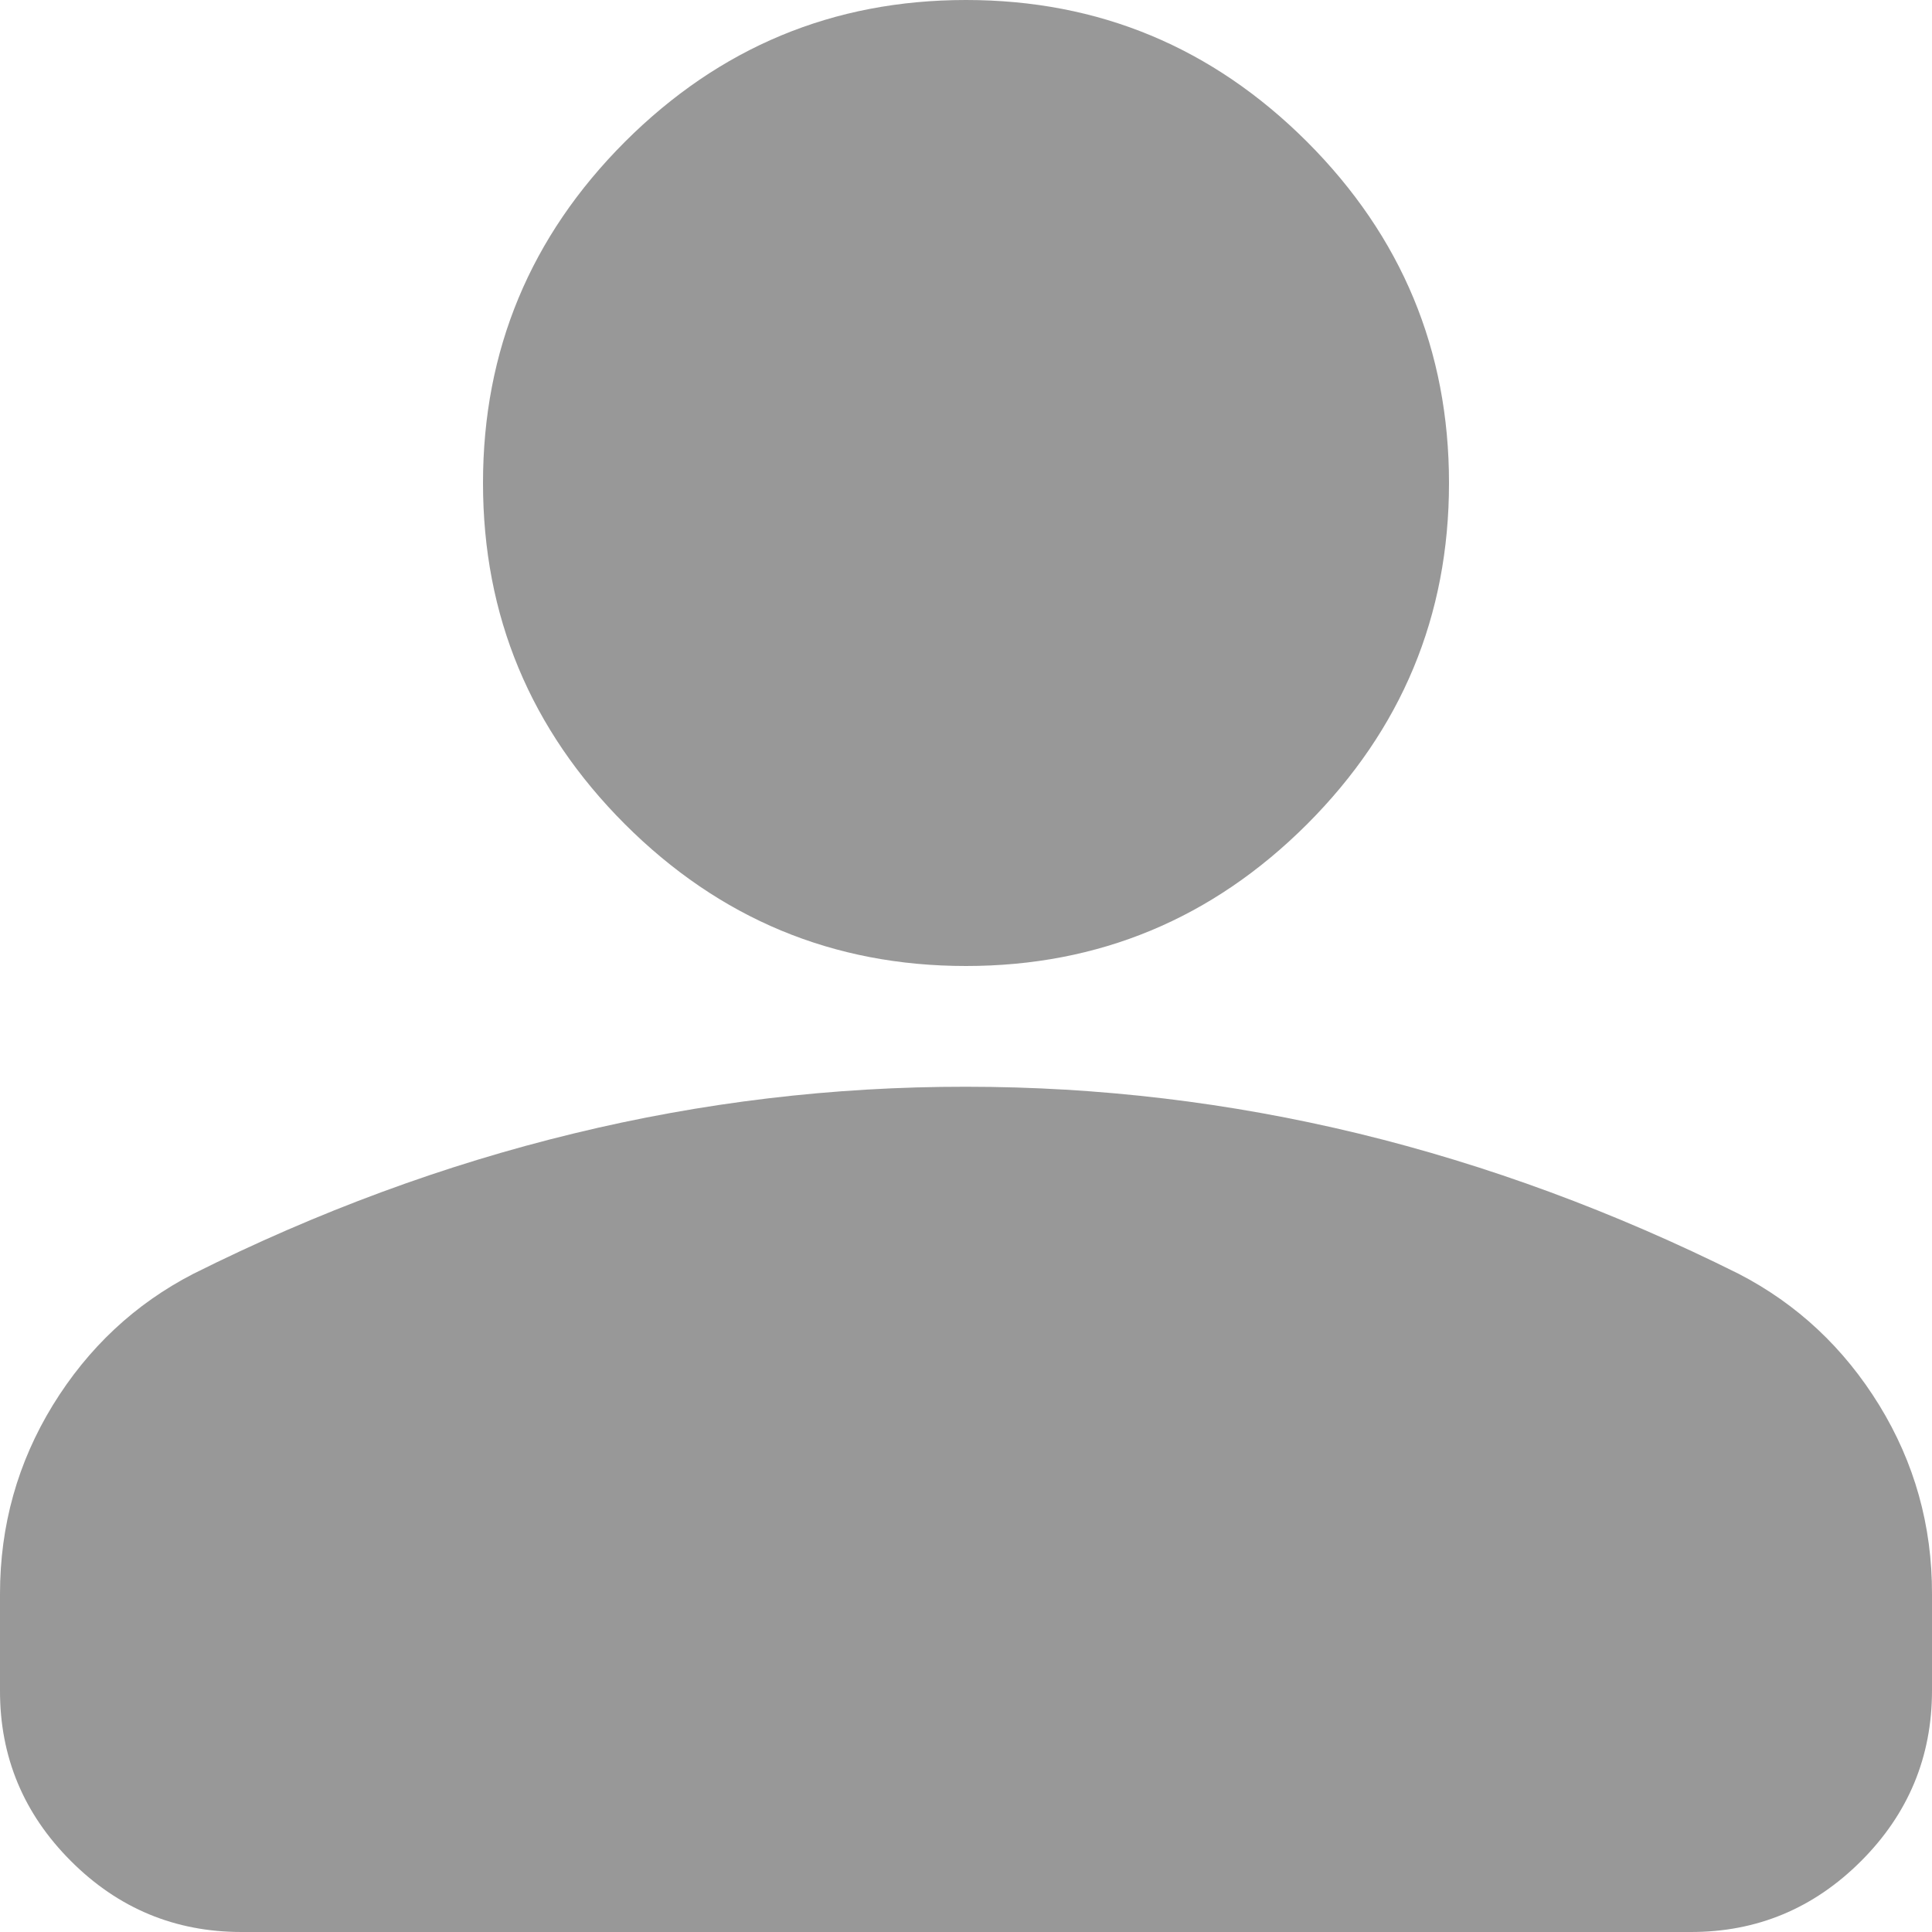<svg width="14" height="14" viewBox="0 0 14 14" fill="none" xmlns="http://www.w3.org/2000/svg">
<path d="M7 7C6.037 7 5.214 6.657 4.528 5.972C3.843 5.286 3.5 4.463 3.5 3.5C3.5 2.538 3.843 1.714 4.528 1.028C5.214 0.343 6.037 0 7 0C7.963 0 8.786 0.343 9.472 1.028C10.157 1.714 10.5 2.538 10.5 3.5C10.5 4.463 10.157 5.286 9.472 5.972C8.786 6.657 7.963 7 7 7ZM1.75 14C1.269 14 0.857 13.829 0.514 13.486C0.171 13.143 -0.001 12.731 1.48557e-06 12.25V11.55C1.48557e-06 11.054 0.128 10.598 0.383 10.182C0.639 9.766 0.978 9.449 1.4 9.231C2.304 8.779 3.223 8.44 4.156 8.214C5.09 7.987 6.037 7.874 7 7.875C7.963 7.875 8.91 7.988 9.844 8.214C10.777 8.441 11.696 8.78 12.6 9.231C13.023 9.45 13.362 9.767 13.618 10.183C13.873 10.599 14.001 11.055 14 11.55V12.25C14 12.731 13.829 13.143 13.486 13.486C13.143 13.829 12.731 14.001 12.25 14H1.75Z" fill="#333333" fill-opacity="0.5"/>
</svg>
